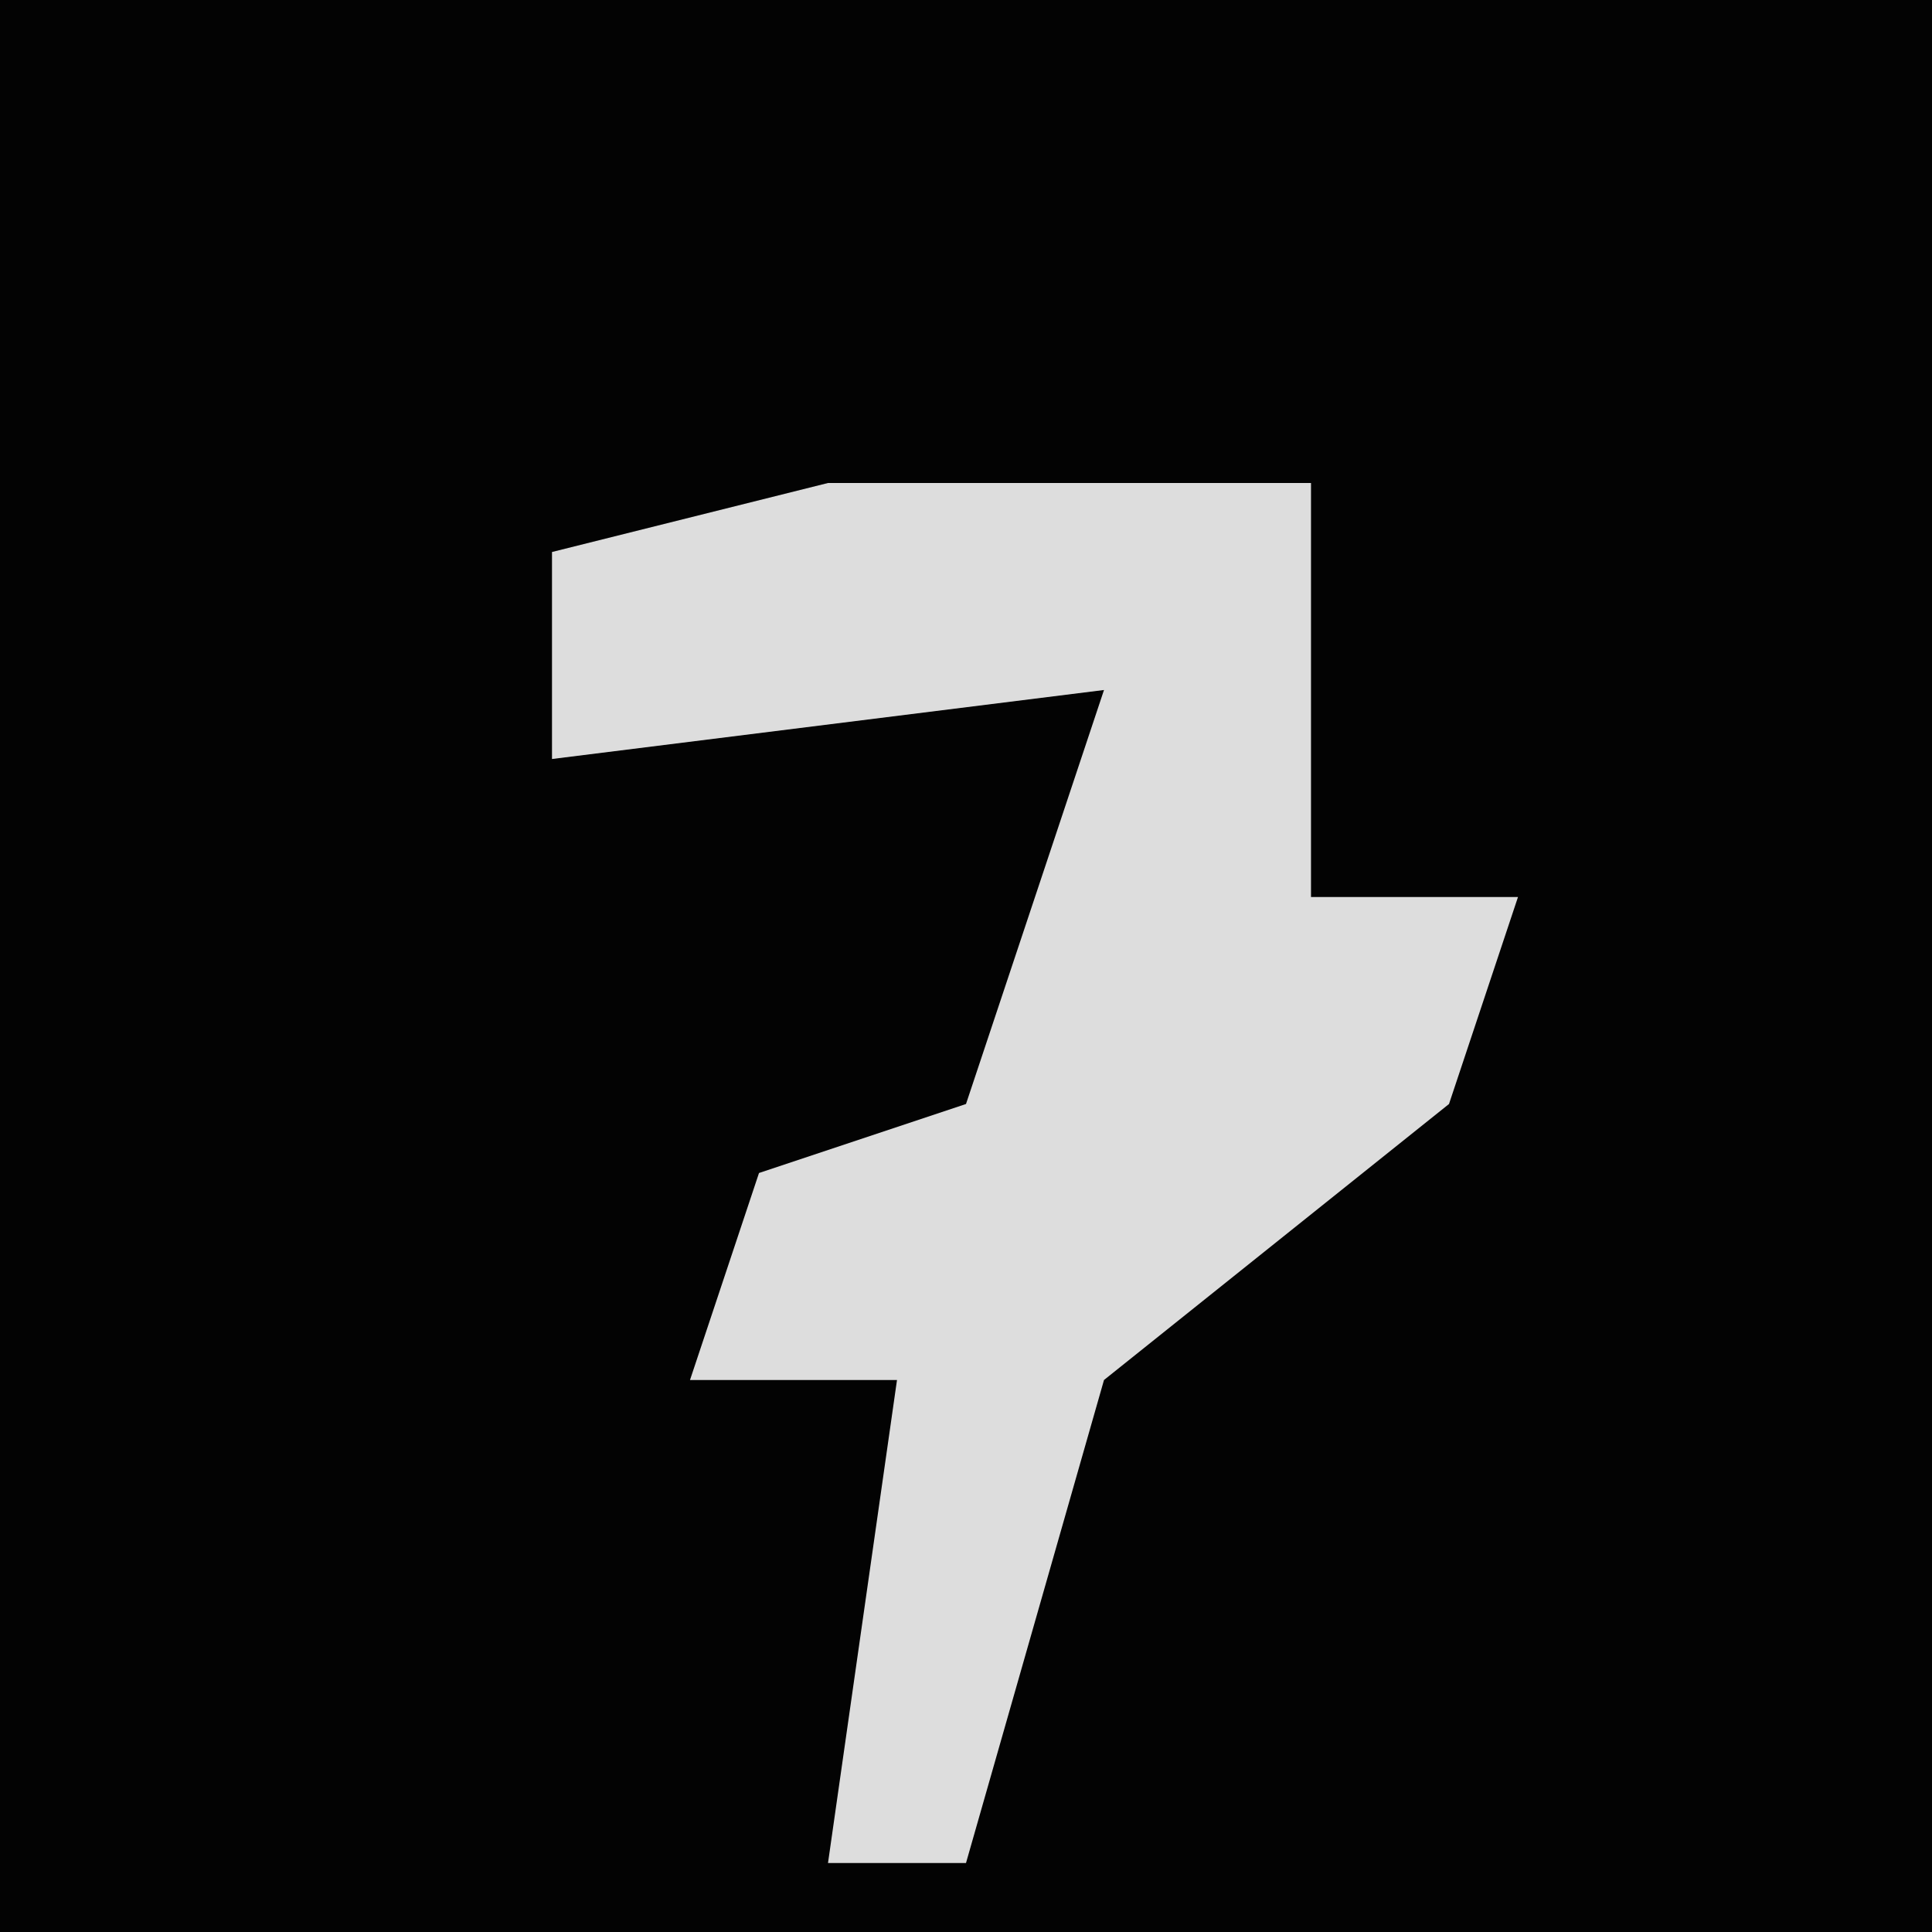 <?xml version="1.0" encoding="UTF-8"?>
<svg version="1.1" xmlns="http://www.w3.org/2000/svg" width="28" height="28">
<path d="M0,0 L28,0 L28,28 L0,28 Z " fill="#030303" transform="translate(0,0)"/>
<path d="M0,0 L7,0 L7,6 L10,6 L9,9 L4,13 L2,20 L0,20 L1,13 L-2,13 L-1,10 L2,9 L4,3 L-4,4 L-4,1 Z " fill="#DDDDDD" transform="translate(12,7)"/>
</svg>
